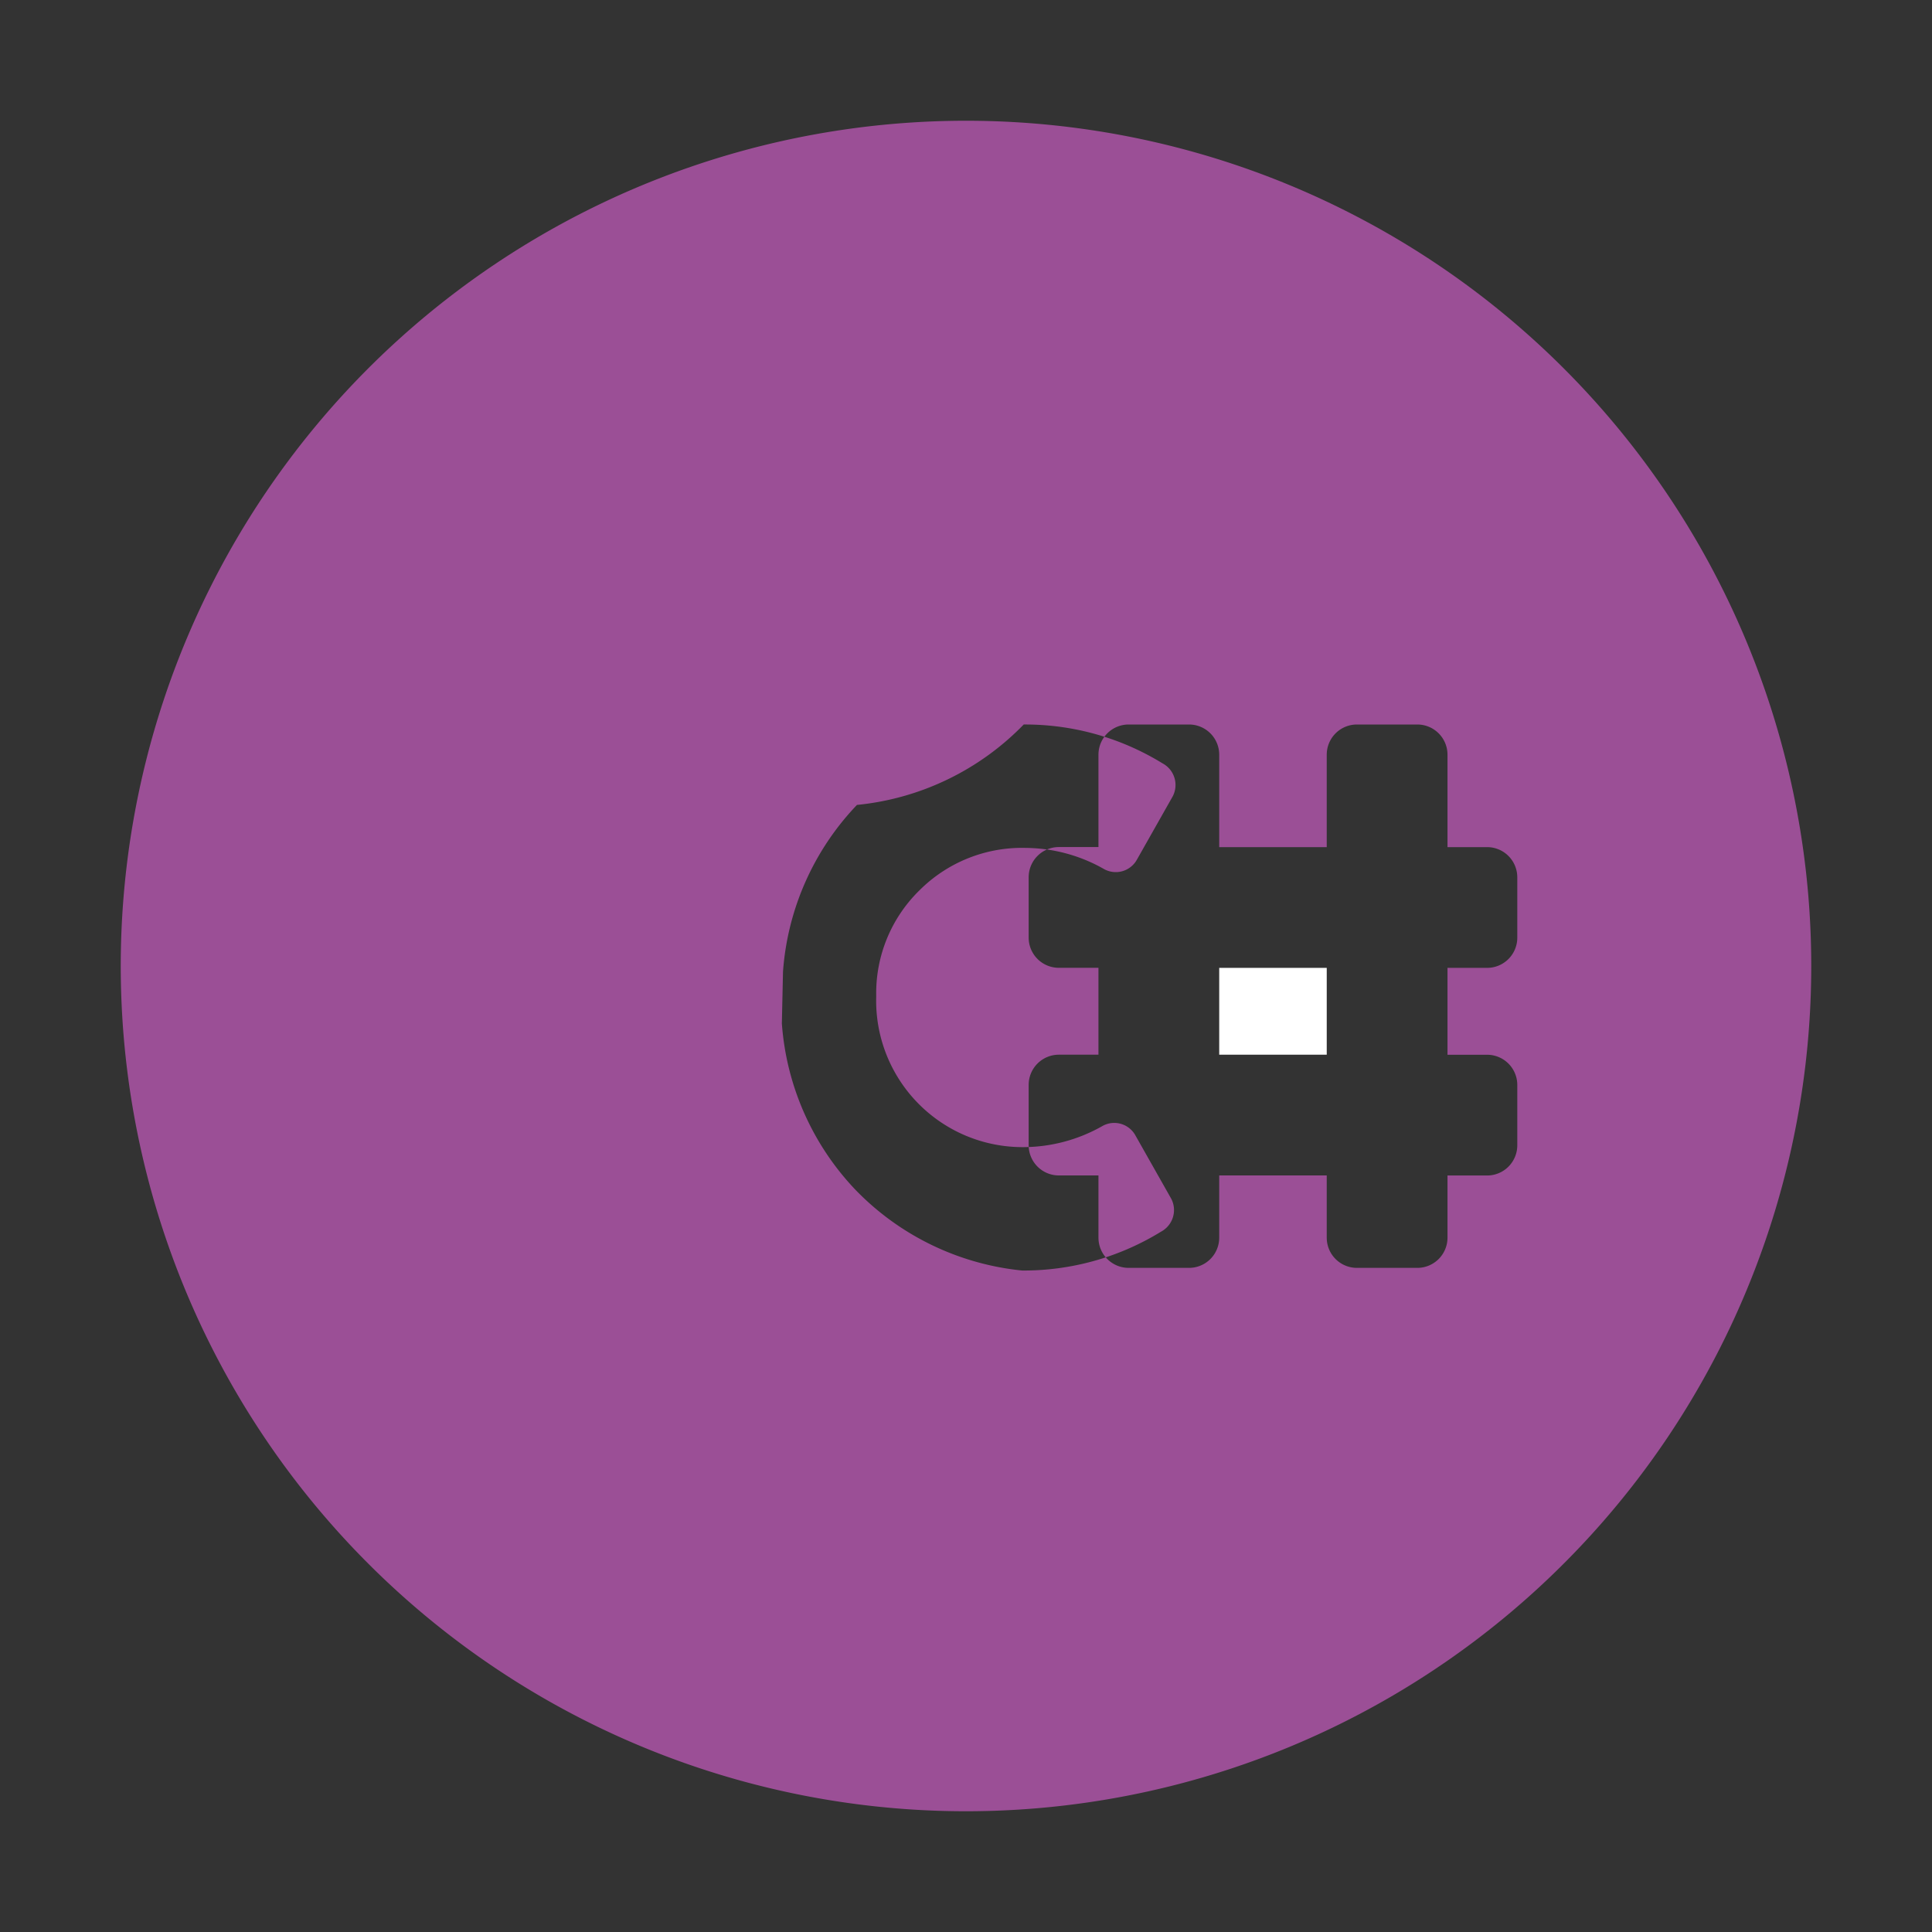 <svg xmlns="http://www.w3.org/2000/svg" viewBox="0 0 32 32">
  <rect x="0" y="0" width="32" height="32" fill="#333333" stroke="none"/>
  <path d="M16 2a14 14 0 1014 14A14 14 0 0016 2zm7.975 18.5a.5.5 0 01-.5.5h-1a.5.5 0 01-.5-.5v-1.031h-1.781V20.5a.5.5 0 01-.5.5h-1a.5.5 0 01-.5-.5v-1.031h-.656a.5.5 0 01-.5-.5v-1a.5.5 0 01.5-.5h.656V16.03h-.656a.5.5 0 01-.5-.5v-1a.5.5 0 01.5-.5h.656V12.5a.5.5 0 01.5-.5h1a.5.5 0 01.5.5v1.531h1.781V12.5a.5.5 0 01.5-.5h1a.5.5 0 01.5.5v1.531h.656a.5.5 0 01.5.5v1a.5.5 0 01-.5.5h-.656V17.47h.656a.5.5 0 01.5.5v1a.5.5 0 01-.5.5h-.656zm-11.006-4.406a4.459 4.459 0 011.225-2.762A4.459 4.459 0 0016.956 12a4.344 4.344 0 012.3.644.406.406 0 01.169.544l-.594 1.05a.4.4 0 01-.556.15 2.662 2.662 0 00-1.287-.344 2.4 2.4 0 00-1.756.7 2.381 2.381 0 00-.719 1.756A2.425 2.425 0 0016.956 19a2.662 2.662 0 001.294-.344.4.4 0 01.556.15l.594 1.05a.406.406 0 01-.169.544 4.344 4.344 0 01-2.3.644 4.459 4.459 0 01-2.756-1.331 4.459 4.459 0 01-1.225-2.762z" style="fill:#9b4f96"/>
  <path d="M20.194 16.031h1.781v1.438h-1.781z" style="fill:#fff"/>
</svg>
